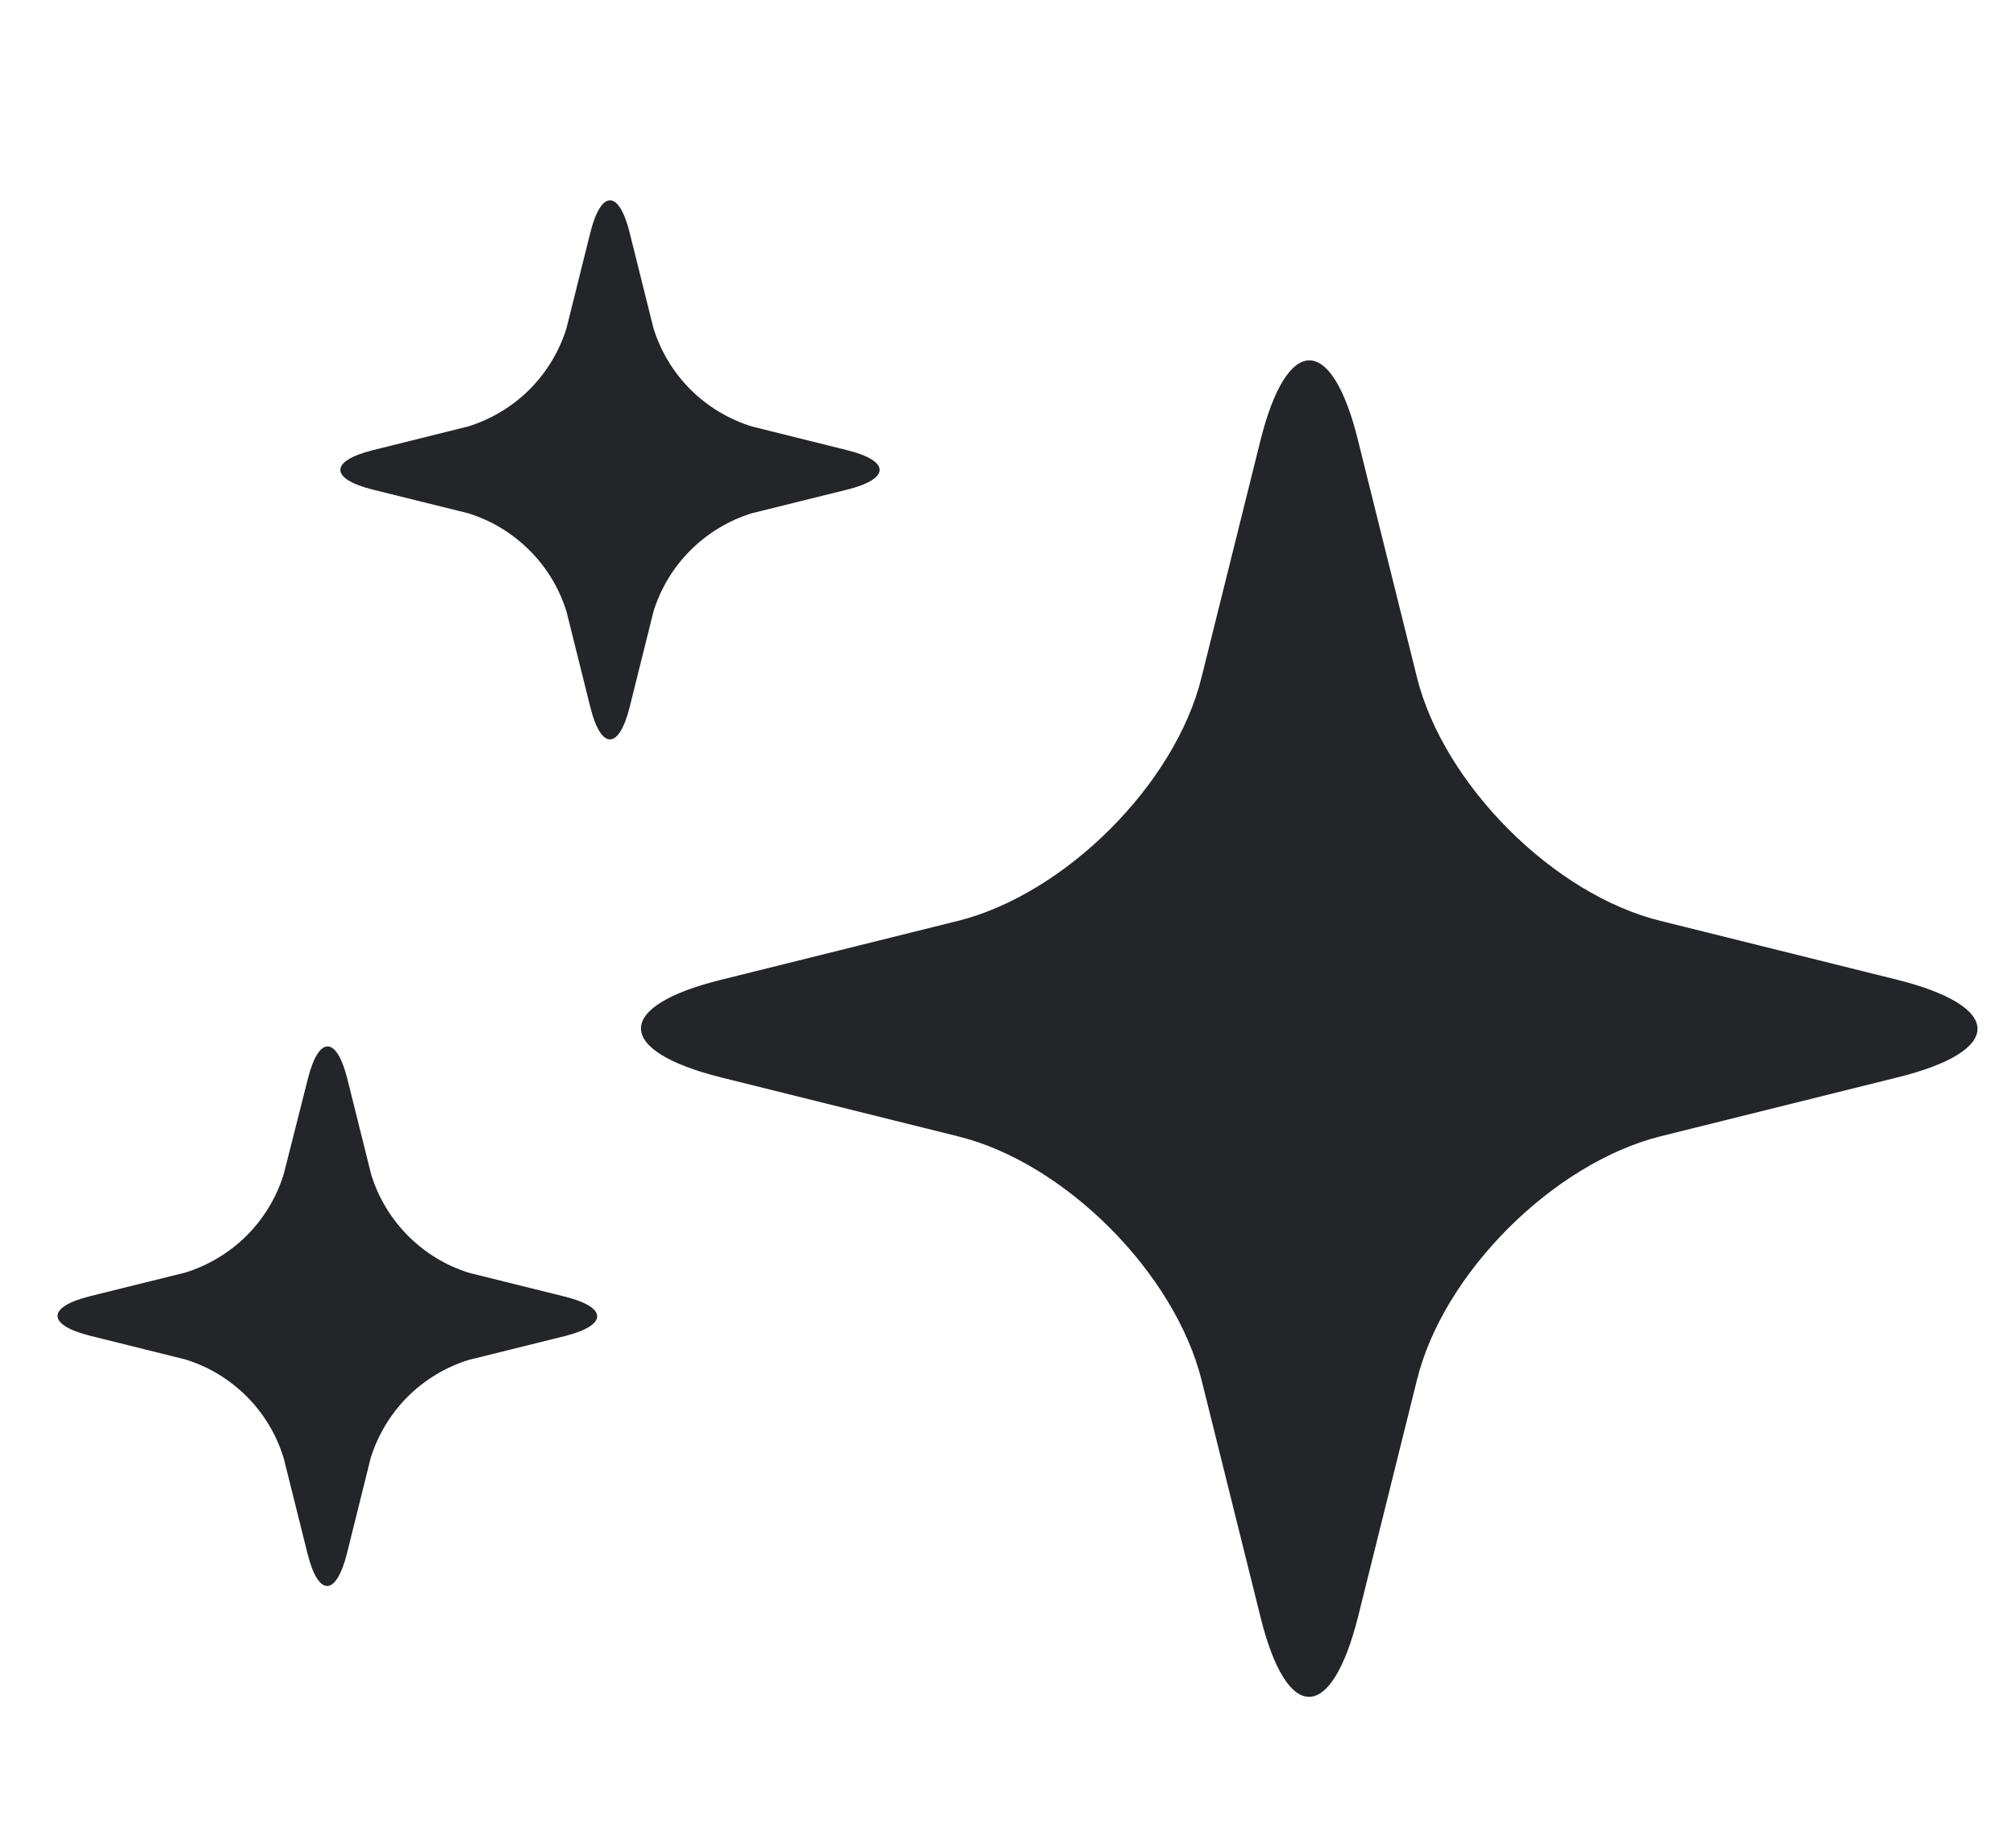 <svg width="21" height="19" viewBox="0 0 21 19" fill="none" xmlns="http://www.w3.org/2000/svg">
<path d="M19.762 11.224C20.878 10.95 20.878 10.486 19.762 10.206L17.297 9.593C16.182 9.319 15.038 8.171 14.76 7.056L14.147 4.591C13.873 3.475 13.407 3.475 13.129 4.591L12.516 7.056C12.242 8.171 11.093 9.315 9.978 9.593L7.513 10.206C6.398 10.48 6.398 10.946 7.513 11.224L9.978 11.837C11.093 12.111 12.236 13.26 12.516 14.375L13.129 16.84C13.403 17.955 13.867 17.955 14.147 16.84L14.76 14.375C15.034 13.26 16.182 12.117 17.297 11.837L19.762 11.224ZM8.826 5.1C9.275 4.988 9.275 4.802 8.826 4.69L7.83 4.442C7.59 4.367 7.37 4.235 7.192 4.057C7.014 3.879 6.882 3.66 6.807 3.419L6.559 2.424C6.447 1.974 6.262 1.974 6.149 2.424L5.901 3.419C5.826 3.66 5.694 3.879 5.516 4.057C5.338 4.235 5.118 4.367 4.878 4.442L3.882 4.69C3.433 4.802 3.433 4.988 3.882 5.1L4.878 5.347C5.118 5.422 5.337 5.554 5.515 5.732C5.694 5.91 5.826 6.129 5.901 6.37L6.149 7.366C6.261 7.815 6.446 7.815 6.559 7.366L6.807 6.37C6.882 6.129 7.014 5.91 7.193 5.732C7.371 5.554 7.59 5.422 7.83 5.347L8.826 5.1ZM5.884 13.918C6.333 13.805 6.333 13.619 5.884 13.507L4.889 13.26C4.647 13.185 4.428 13.052 4.25 12.873C4.072 12.694 3.94 12.475 3.866 12.233L3.618 11.238C3.505 10.788 3.32 10.788 3.207 11.238L2.955 12.233C2.88 12.474 2.748 12.693 2.57 12.871C2.391 13.049 2.172 13.181 1.932 13.256L0.936 13.503C0.487 13.615 0.487 13.801 0.936 13.914L1.932 14.162C2.173 14.236 2.392 14.369 2.571 14.548C2.749 14.727 2.881 14.947 2.955 15.189L3.203 16.183C3.315 16.634 3.5 16.634 3.614 16.183L3.861 15.189C3.936 14.948 4.068 14.729 4.246 14.55C4.425 14.372 4.644 14.24 4.884 14.166L5.884 13.918Z" fill="#232529"/>
</svg>
